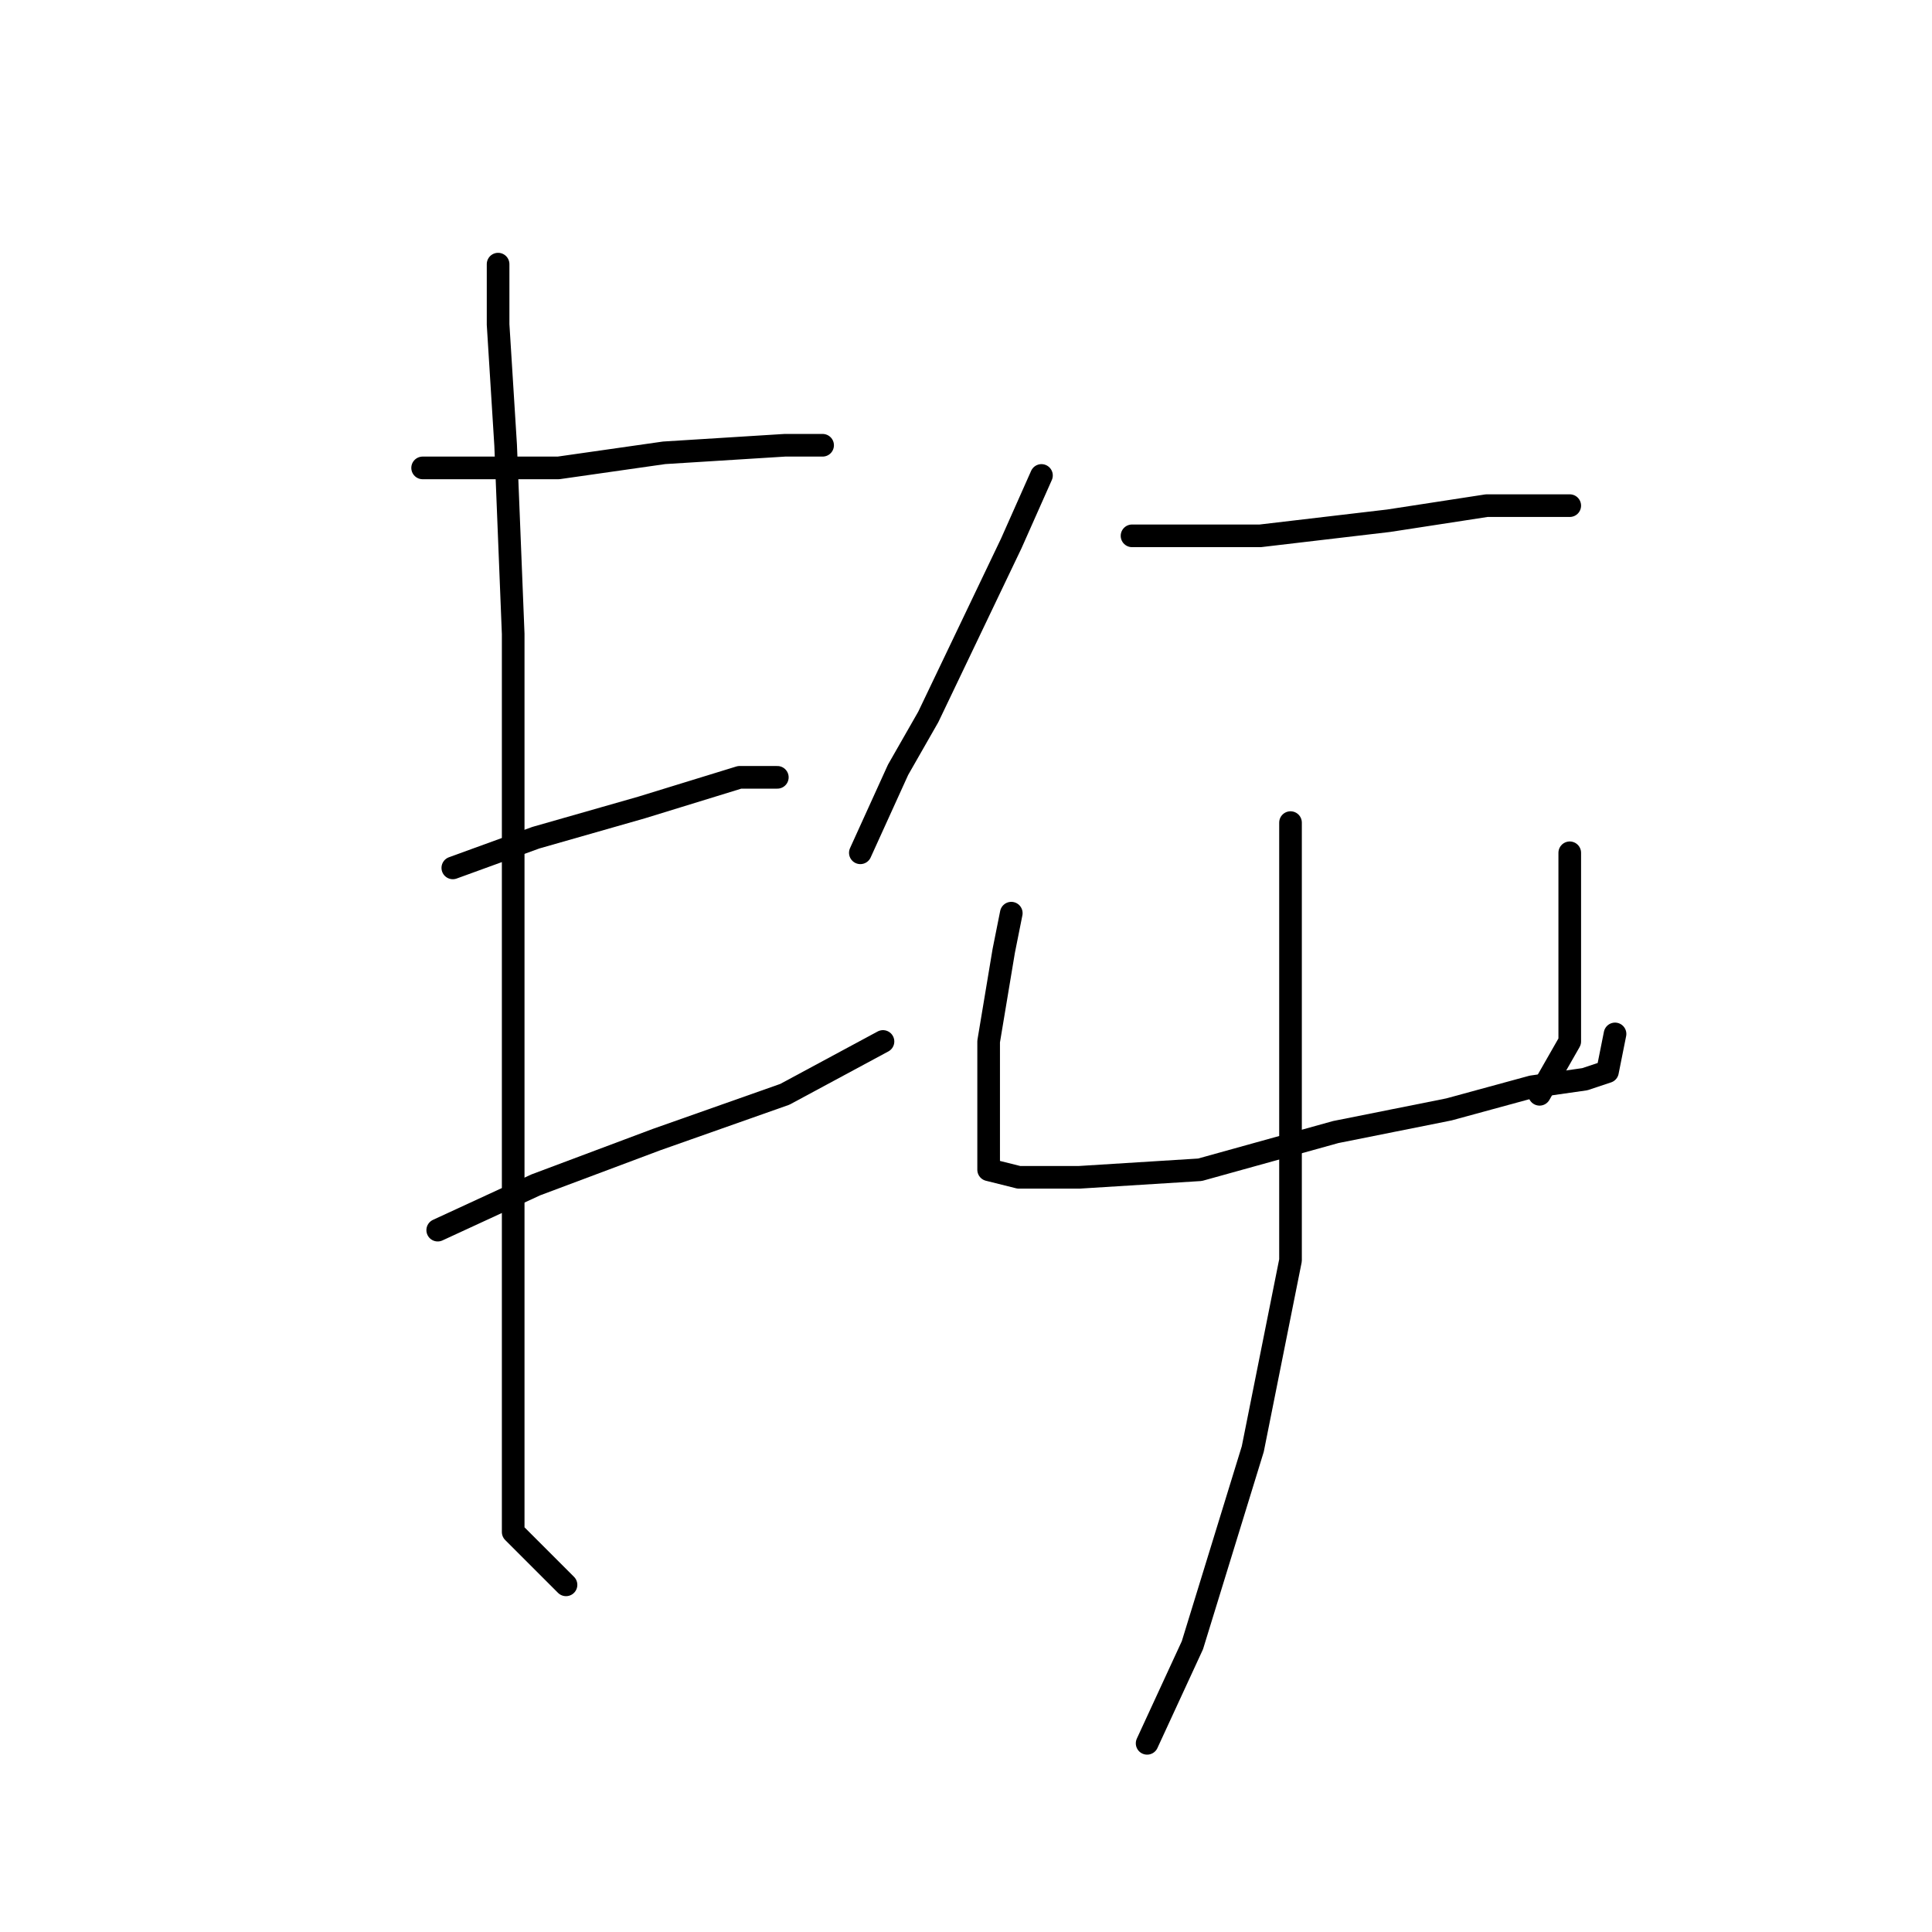 <?xml version="1.0" standalone="no"?>
    <svg width="256" height="256" xmlns="http://www.w3.org/2000/svg" version="1.1">
    <polyline stroke="black" stroke-width="3" stroke-linecap="round" fill="transparent" stroke-linejoin="round" points="56 62 60 62 74 62 88 60 104 59 109 59 109 59 " />
        <polyline stroke="black" stroke-width="3" stroke-linecap="round" fill="transparent" stroke-linejoin="round" points="60 115 71 111 85 107 98 103 103 103 103 103 " />
        <polyline stroke="black" stroke-width="3" stroke-linecap="round" fill="transparent" stroke-linejoin="round" points="58 163 71 157 87 151 104 145 117 138 117 138 " />
        <polyline stroke="black" stroke-width="3" stroke-linecap="round" fill="transparent" stroke-linejoin="round" points="66 35 66 43 67 59 68 84 68 100 68 133 68 162 68 186 68 203 75 210 75 210 " />
        <polyline stroke="black" stroke-width="3" stroke-linecap="round" fill="transparent" stroke-linejoin="round" points="138 63 134 72 123 95 119 102 114 113 114 113 " />
        <polyline stroke="black" stroke-width="3" stroke-linecap="round" fill="transparent" stroke-linejoin="round" points="150 71 167 71 184 69 197 67 206 67 208 67 208 67 " />
        <polyline stroke="black" stroke-width="3" stroke-linecap="round" fill="transparent" stroke-linejoin="round" points="134 121 133 126 131 138 131 146 131 151 131 155 135 156 143 156 159 155 177 150 192 147 203 144 210 143 213 142 214 137 214 137 " />
        <polyline stroke="black" stroke-width="3" stroke-linecap="round" fill="transparent" stroke-linejoin="round" points="208 113 208 118 208 126 208 138 204 145 204 145 " />
        <polyline stroke="black" stroke-width="3" stroke-linecap="round" fill="transparent" stroke-linejoin="round" points="171 109 171 125 171 145 171 167 166 192 158 218 152 231 152 231 " />
        </svg>